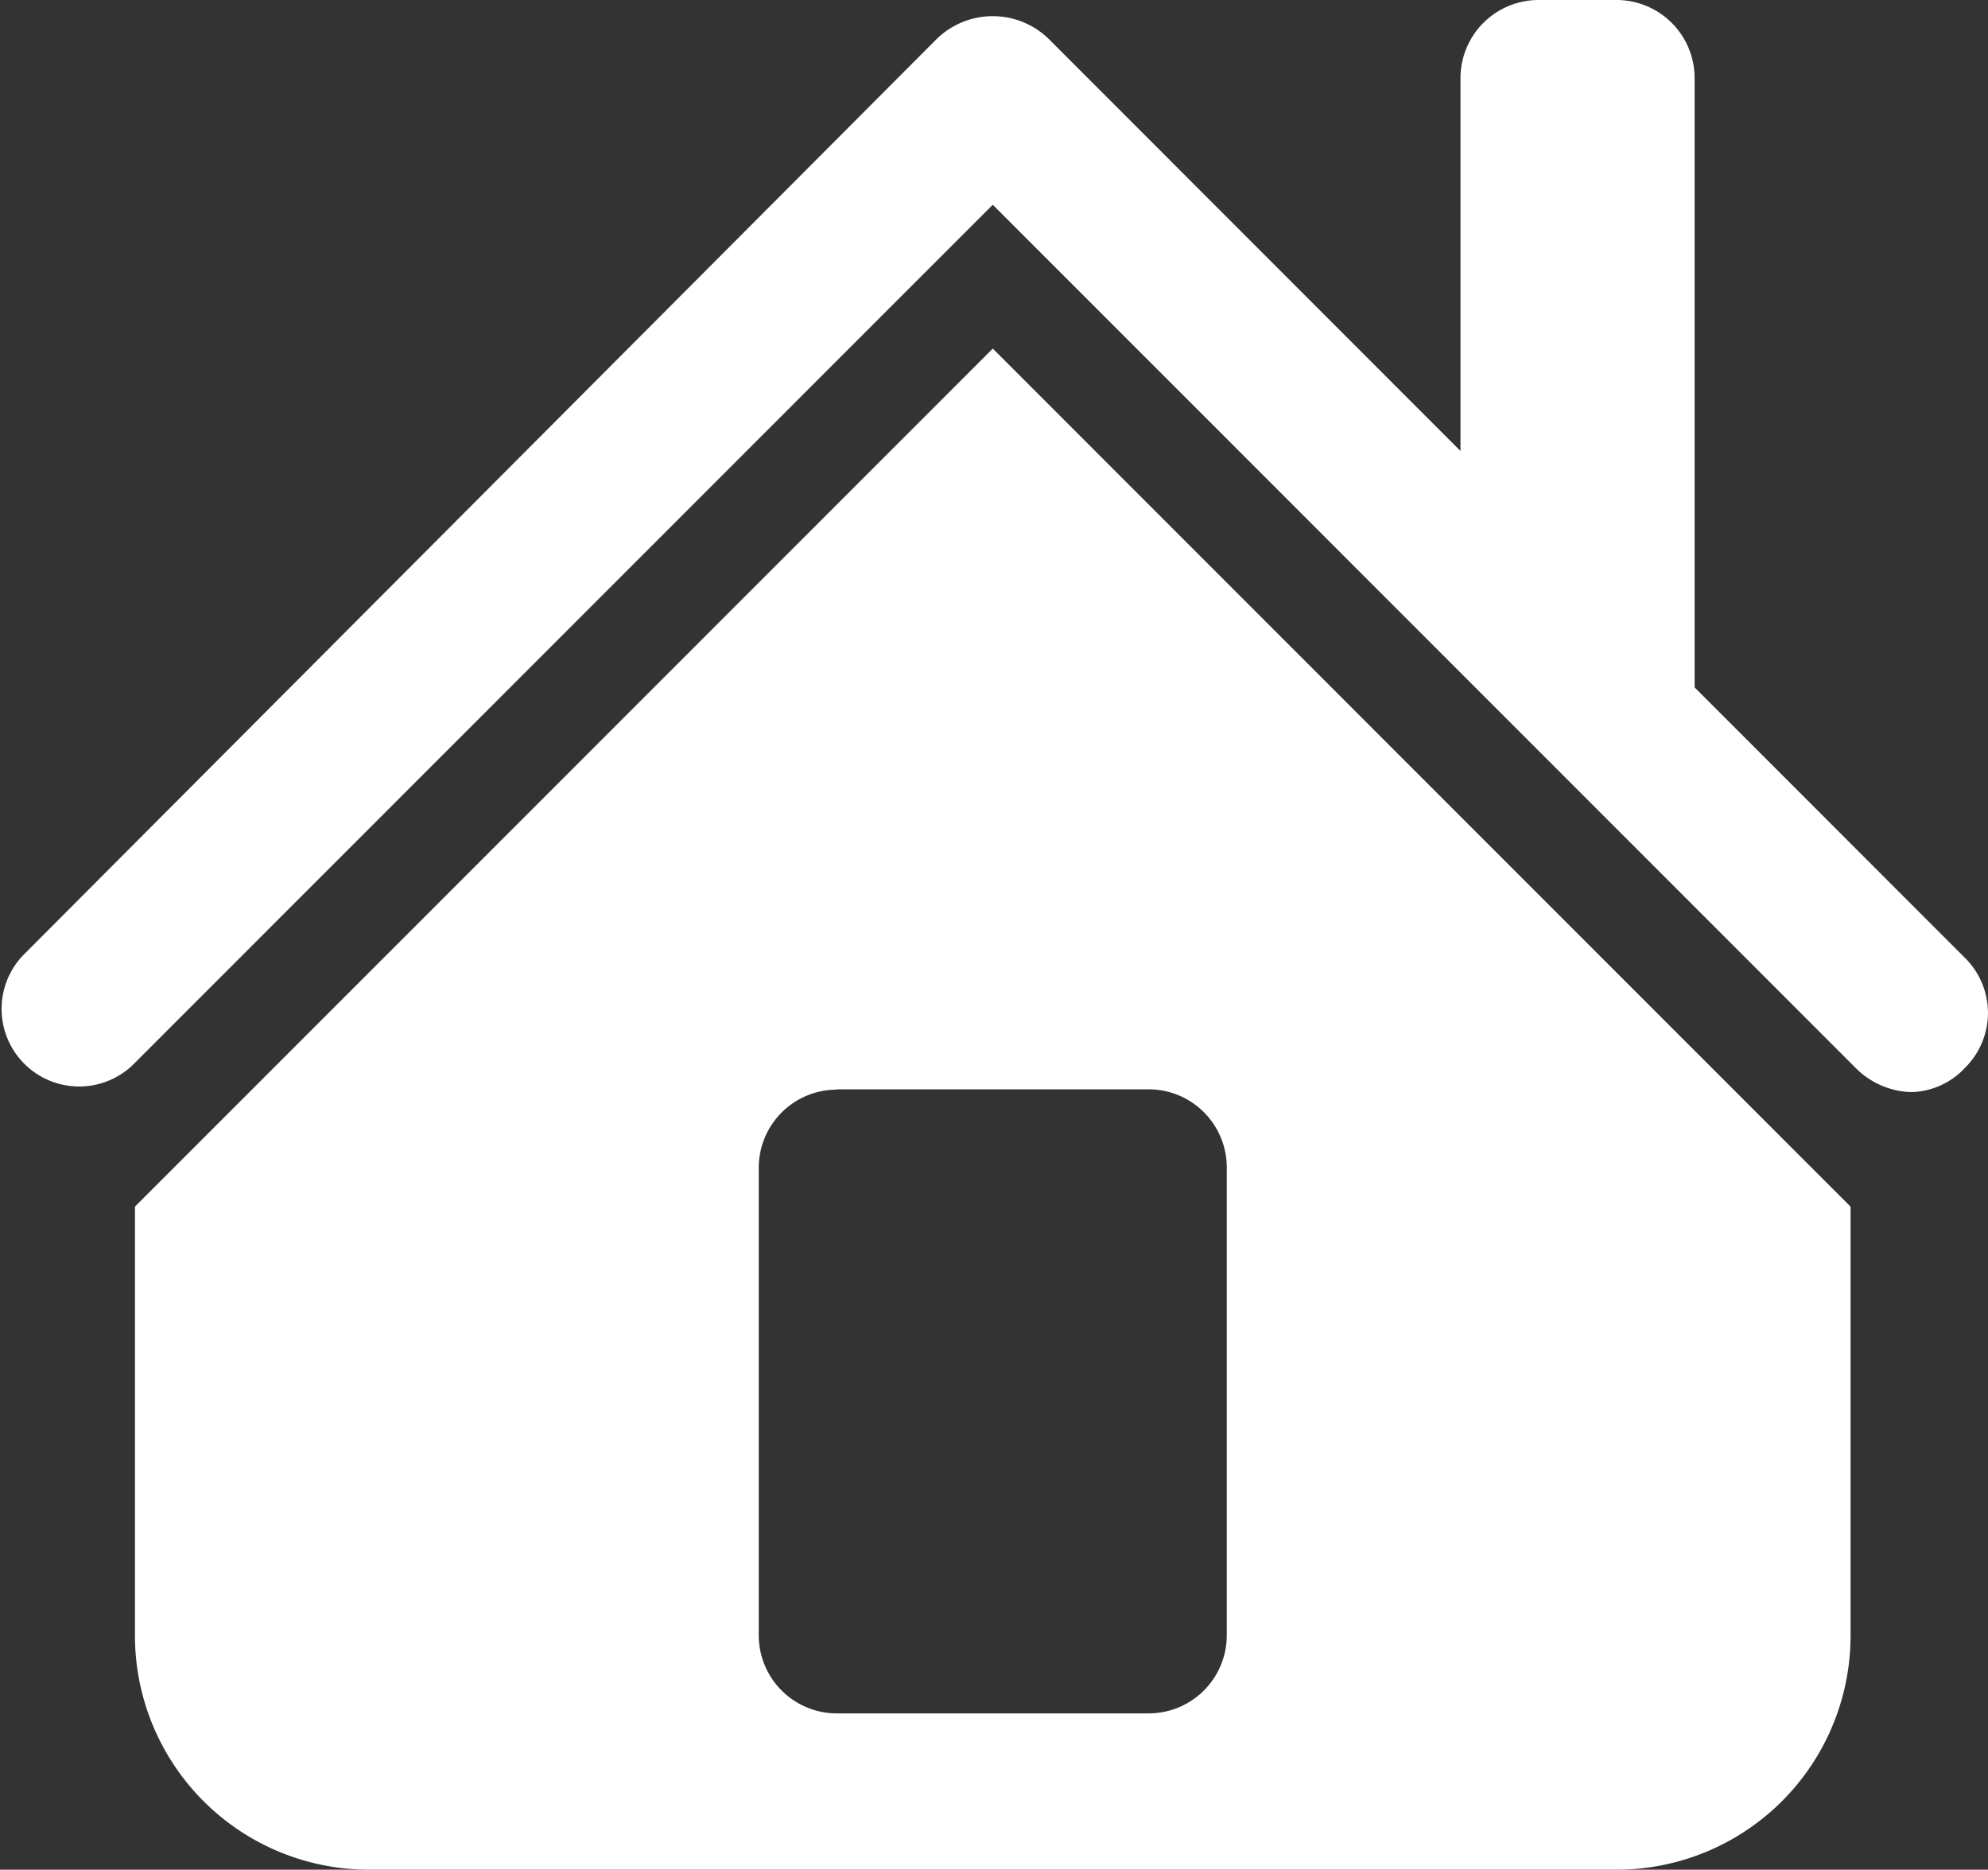 <svg xmlns="http://www.w3.org/2000/svg" width="32.214" height="30.289" viewBox="0 0 32.214 30.289">
  <rect x="0" y="0" width="32.214" height="30.289" fill="#333333" stroke="none"/>
  <path id="icons8_home_1" d="M25.2,2.031a1.266,1.266,0,0,0-1.264,1.264V9.337L17.265,2.663a1.3,1.3,0,0,0-1.817,0L.64,17.511a1.257,1.257,0,0,0,1.777,1.777l13.94-13.94L30.336,19.328a1.316,1.316,0,0,0,.908.395,1.227,1.227,0,0,0,.869-.395,1.251,1.251,0,0,0,0-1.777L27.73,13.167V3.295a1.266,1.266,0,0,0-1.264-1.264ZM16.357,7.678l-13.9,13.9v6.95A3.792,3.792,0,0,0,6.247,32.32H26.466a3.792,3.792,0,0,0,3.791-3.791v-6.95Zm-2.527,12h5.055a1.266,1.266,0,0,1,1.264,1.264v7.582a1.266,1.266,0,0,1-1.264,1.264H13.829a1.266,1.266,0,0,1-1.264-1.264V20.947A1.266,1.266,0,0,1,13.829,19.683Z" transform="translate(-0.27 -2.031)" fill="#fff"/>
</svg>
